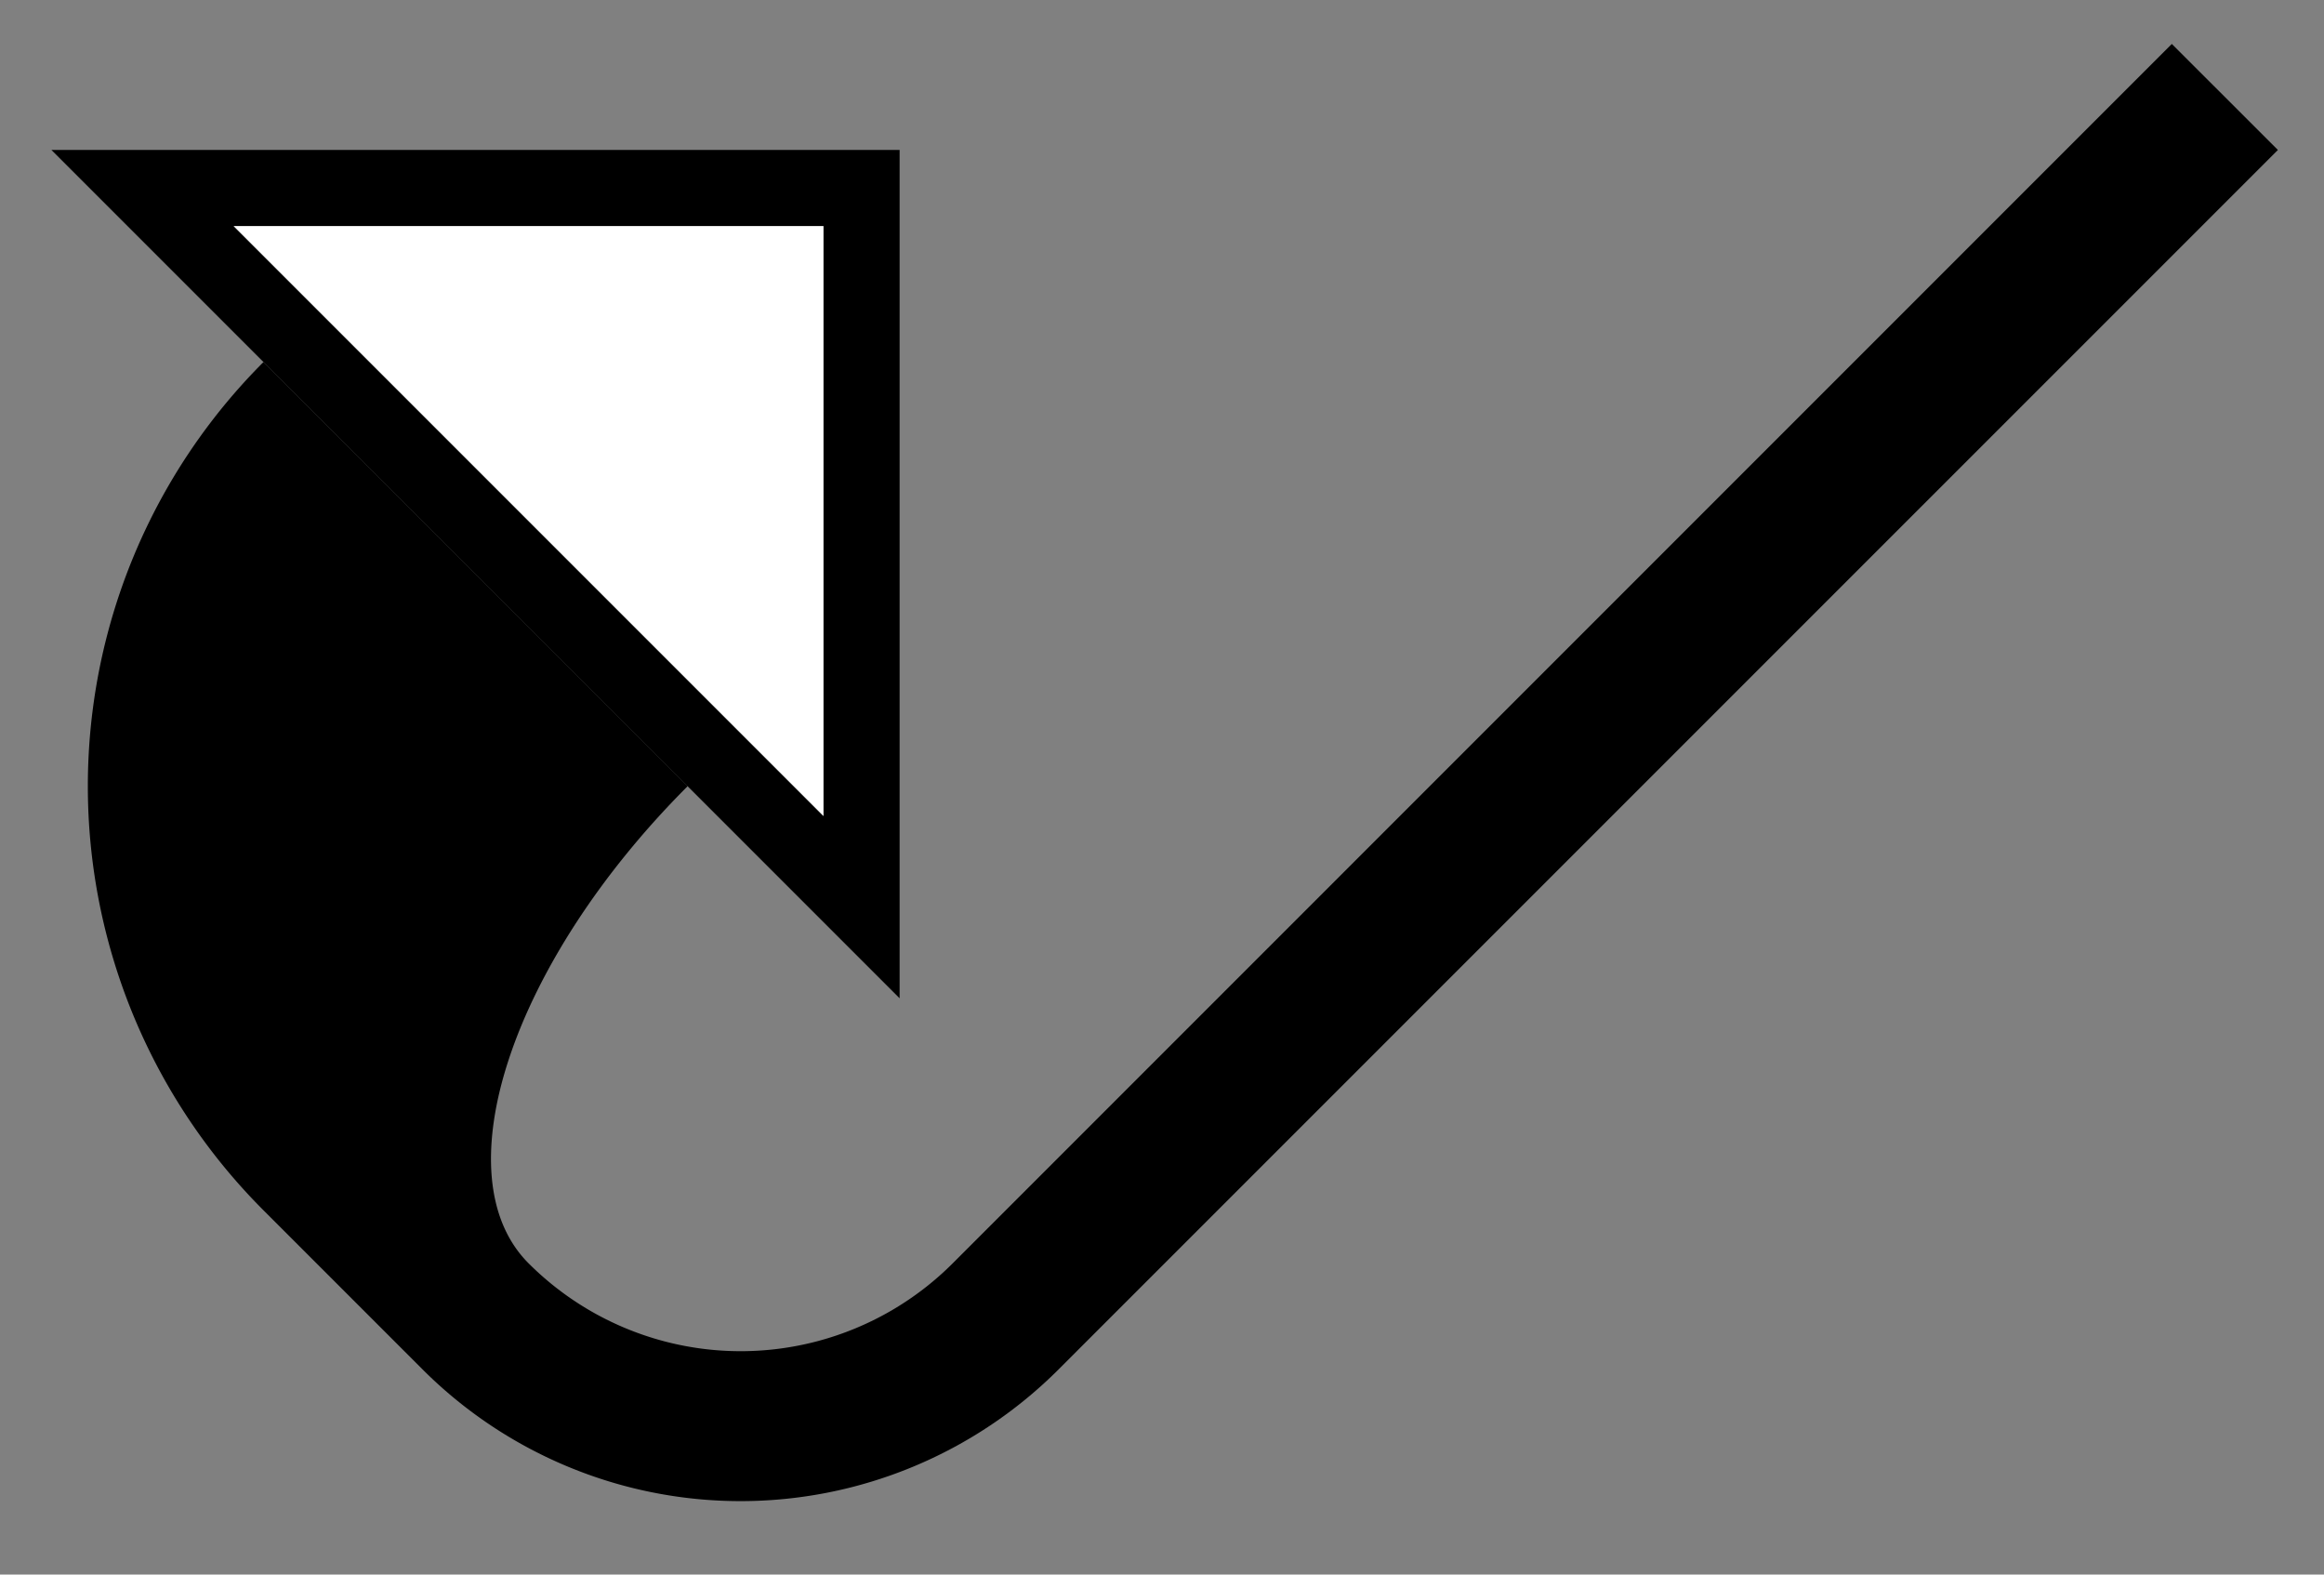 <svg xmlns="http://www.w3.org/2000/svg" version="1.0" width="31" height="21"><rect width="100%" height="100%" fill="#808080" stroke="none"/><path d="M12 2H.686L12 13.314V2zm-1.016 1.016v7.867L3.117 3.016h7.867z"/><path d="M28.97.586L12.708 16.849a4 4 0 0 1-5.657 0c-1.171-1.171-.222-4.02 2.122-6.364L3.515 4.828a8 8 0 0 0 0 11.314l2.121 2.121a6 6 0 0 0 8.485 0L30.385 2 28.97.586z"/><path d="M10.984 3.016H3.117l7.867 7.867V3.016z" fill="#fff"/></svg>